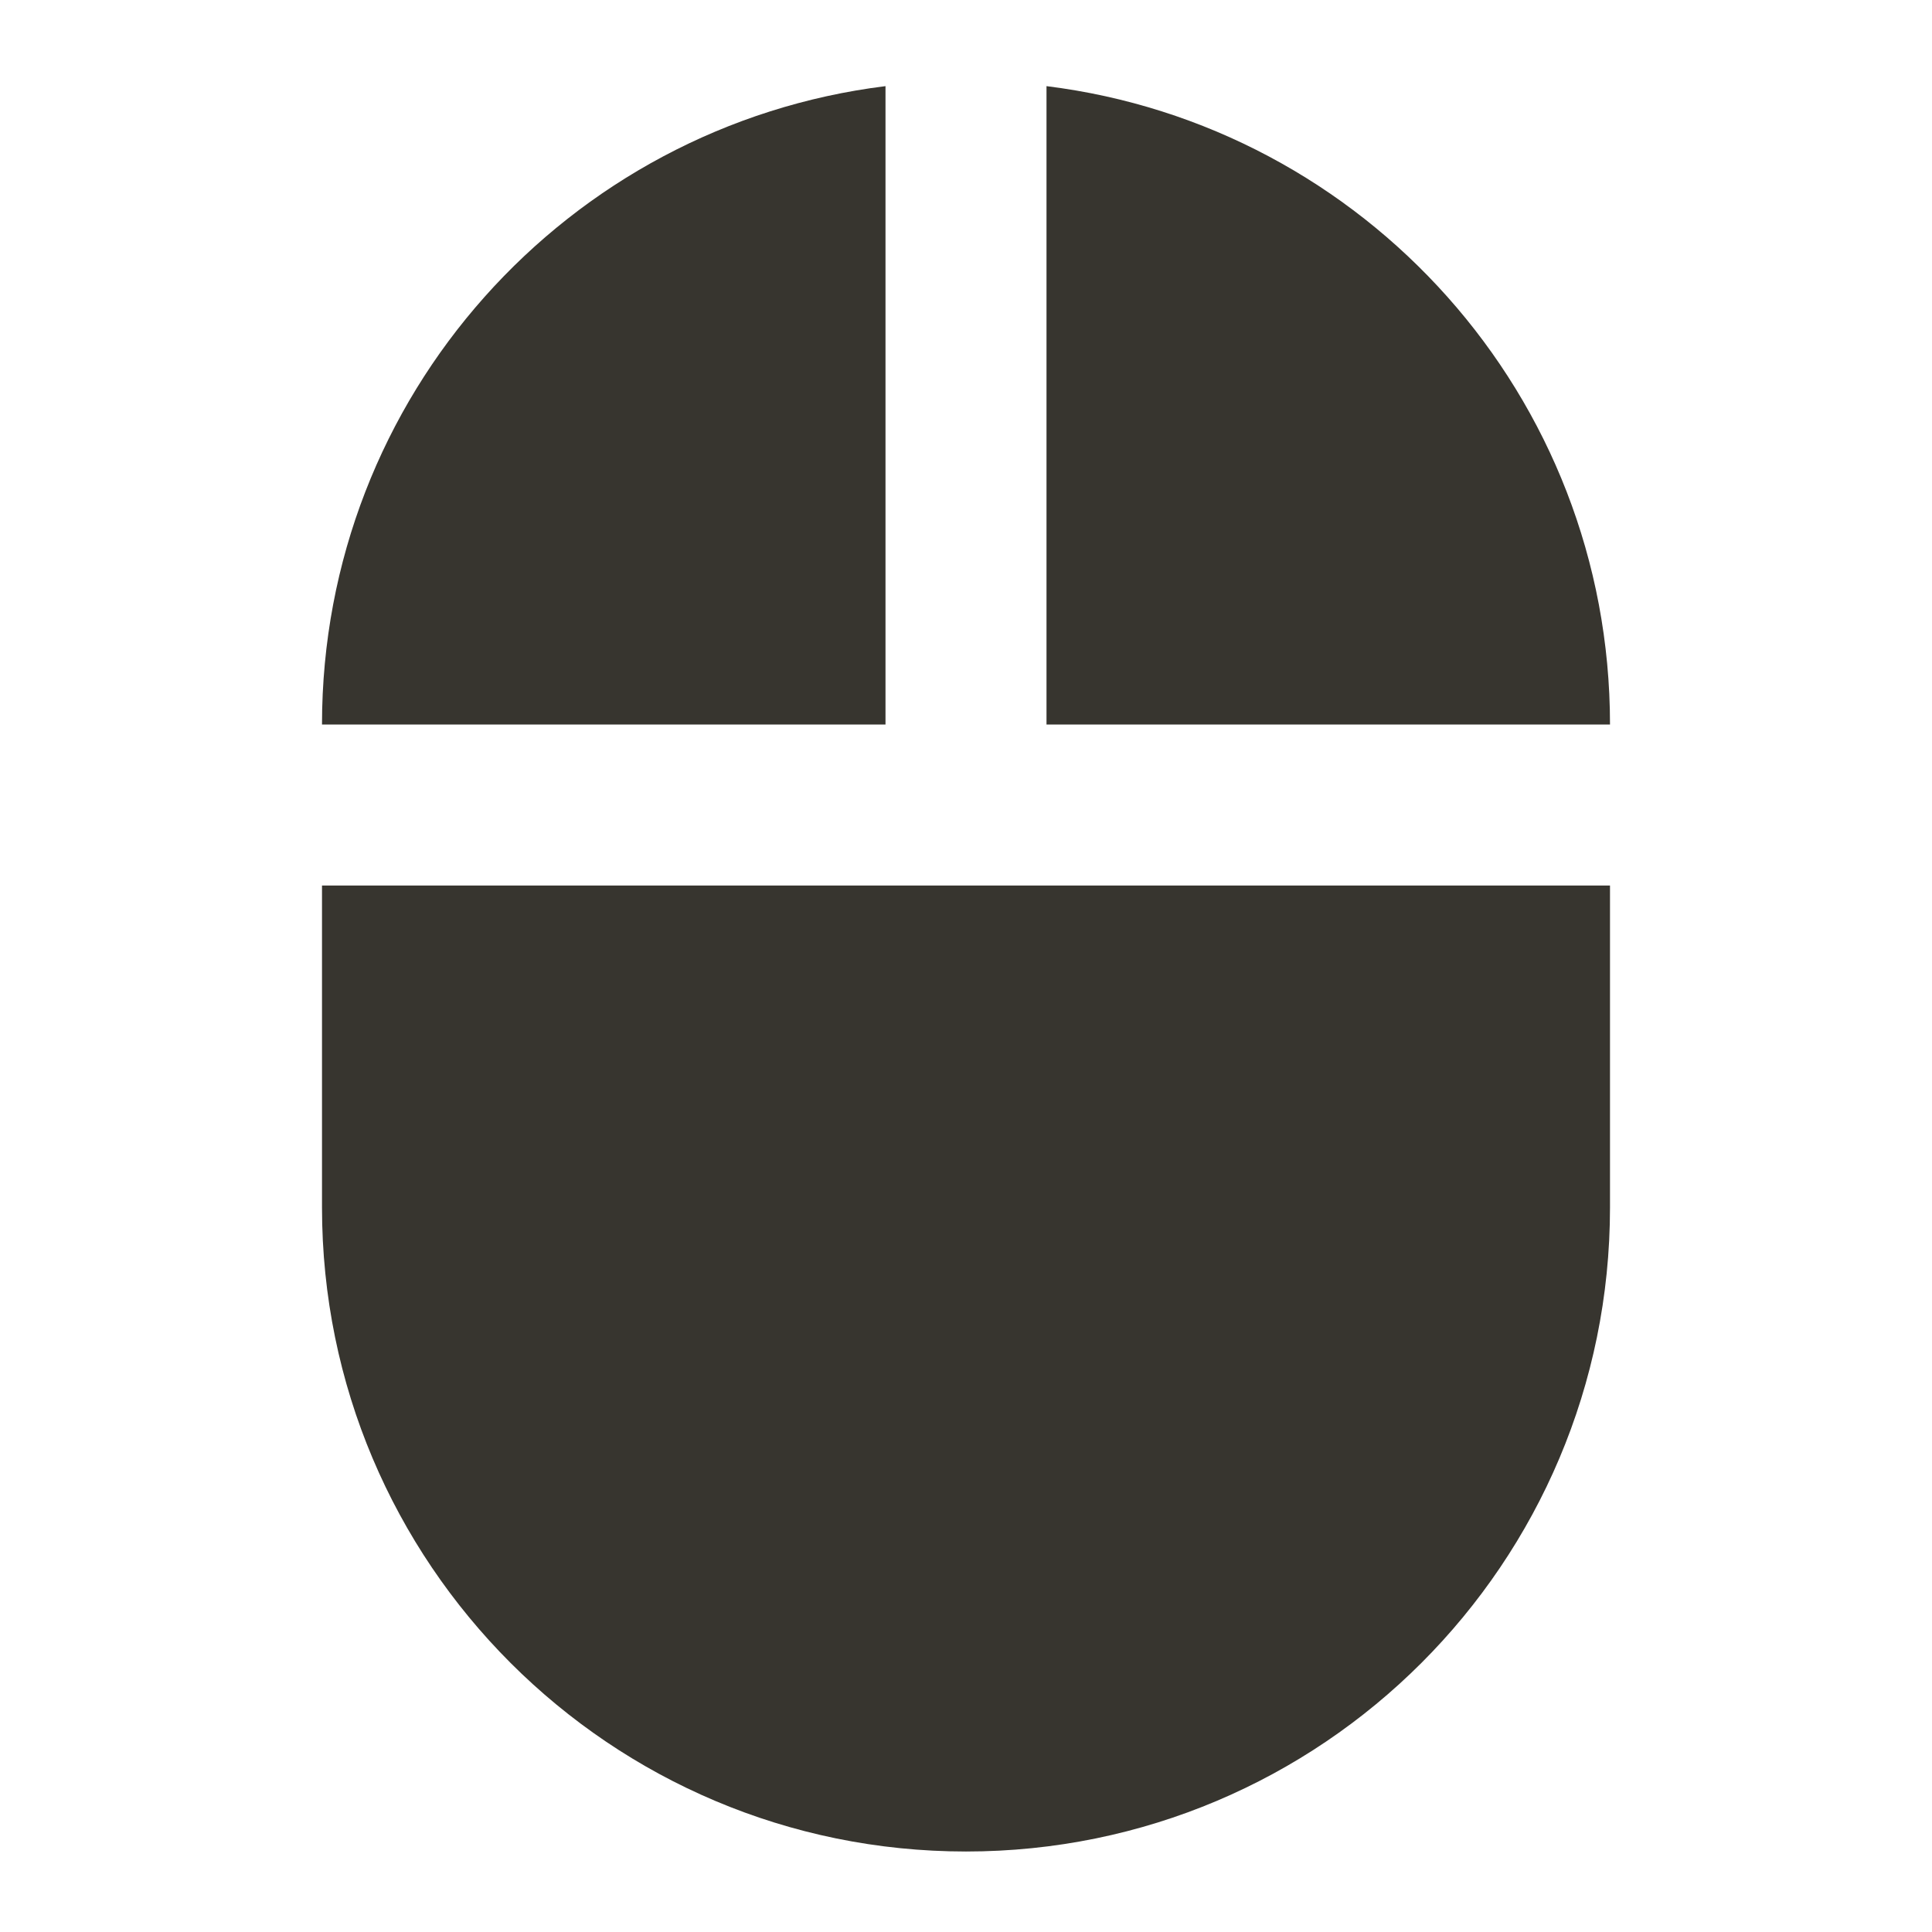 <!-- Generated by IcoMoon.io -->
<svg version="1.1" xmlns="http://www.w3.org/2000/svg" width="280" height="280" viewBox="0 0 280 280">
<title>mt-mouse</title>
<path fill="#37352f" d="M151.667 12.484v92.517h81.667c0-47.6-35.583-86.8-81.667-92.517v0zM46.667 175.001c0 51.567 41.767 93.333 93.333 93.333s93.333-41.767 93.333-93.333v-46.667h-186.667v46.667zM128.333 12.484c-46.083 5.717-81.667 44.917-81.667 92.517h81.667v-92.517z"></path>
</svg>
